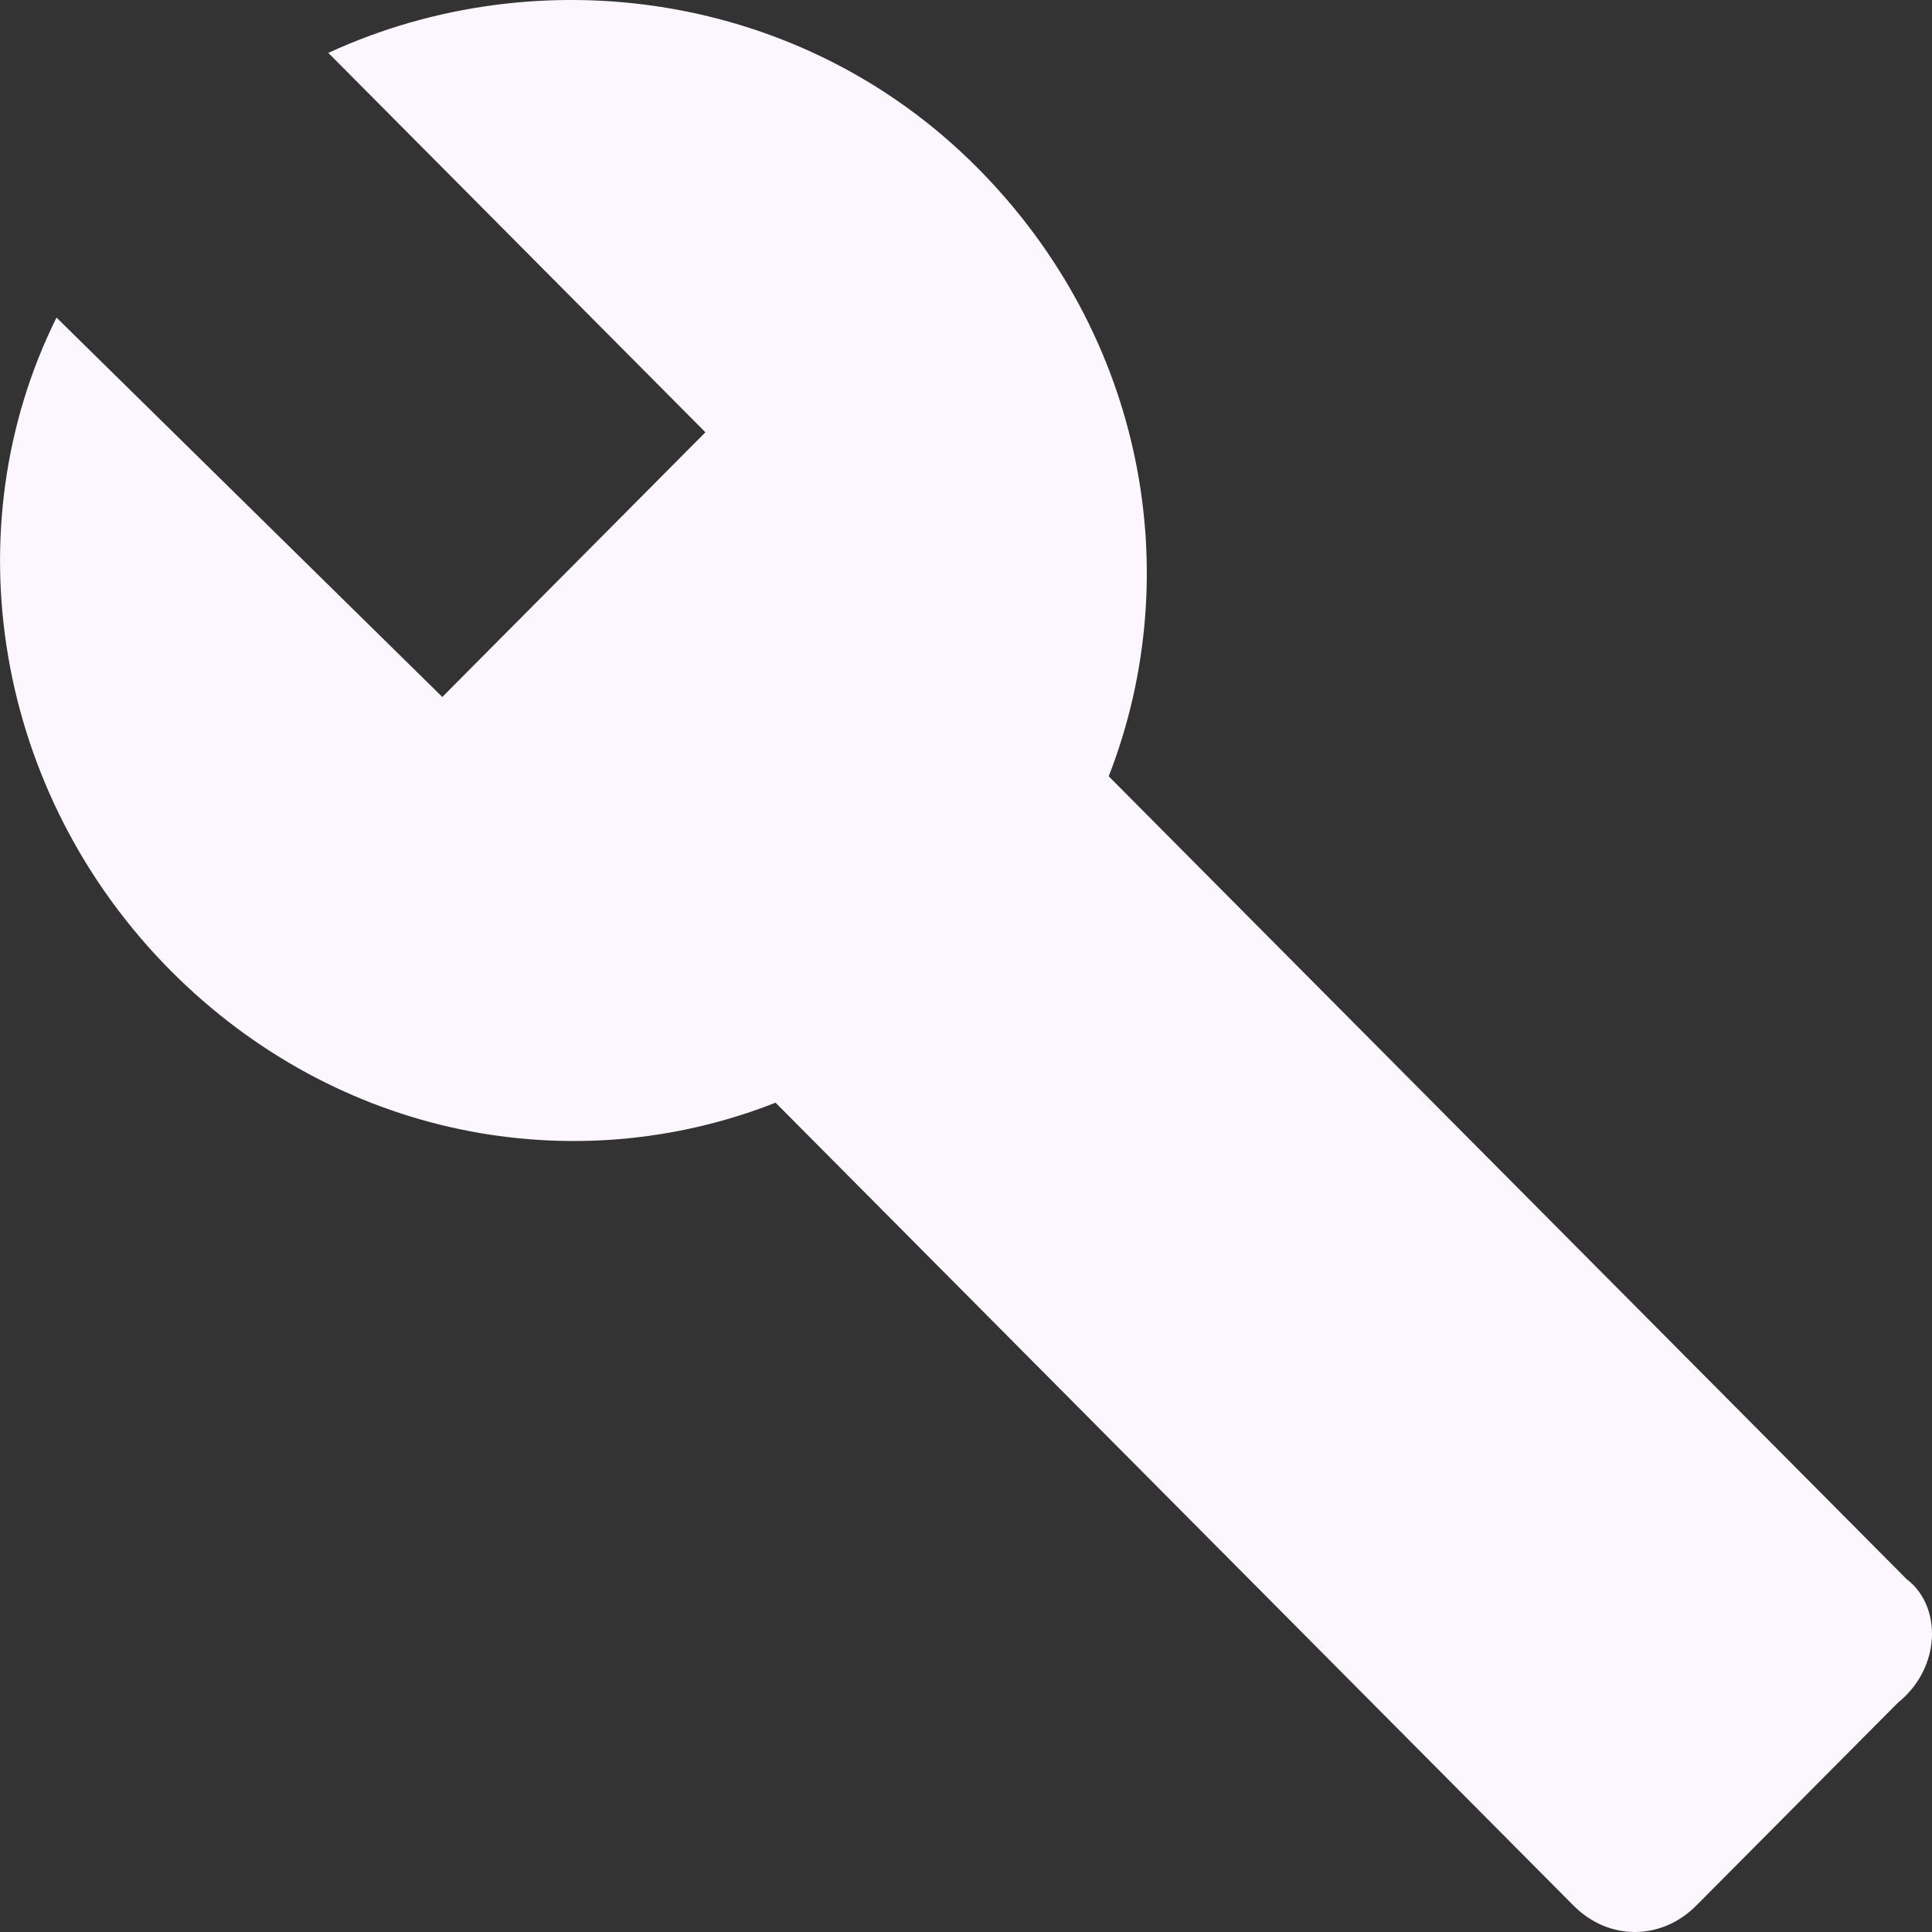 <svg width="16" height="16" viewBox="0 0 16 16" fill="none" xmlns="http://www.w3.org/2000/svg">
<rect x="0" y="0" width="16" height="16" fill="#333333" stroke="none"/>
<path d="M15.79 13.078L9.182 6.429C9.836 4.749 9.473 2.776 8.093 1.388C6.641 -0.073 4.462 -0.365 2.719 0.438L5.842 3.58L3.663 5.772L0.468 2.63C-0.403 4.384 -0.04 6.575 1.412 8.037C2.792 9.425 4.752 9.79 6.423 9.132L13.031 15.781C13.321 16.073 13.757 16.073 14.048 15.781L15.718 14.101C16.081 13.808 16.081 13.297 15.79 13.078Z" fill="#FCF6FF"/>
</svg>
